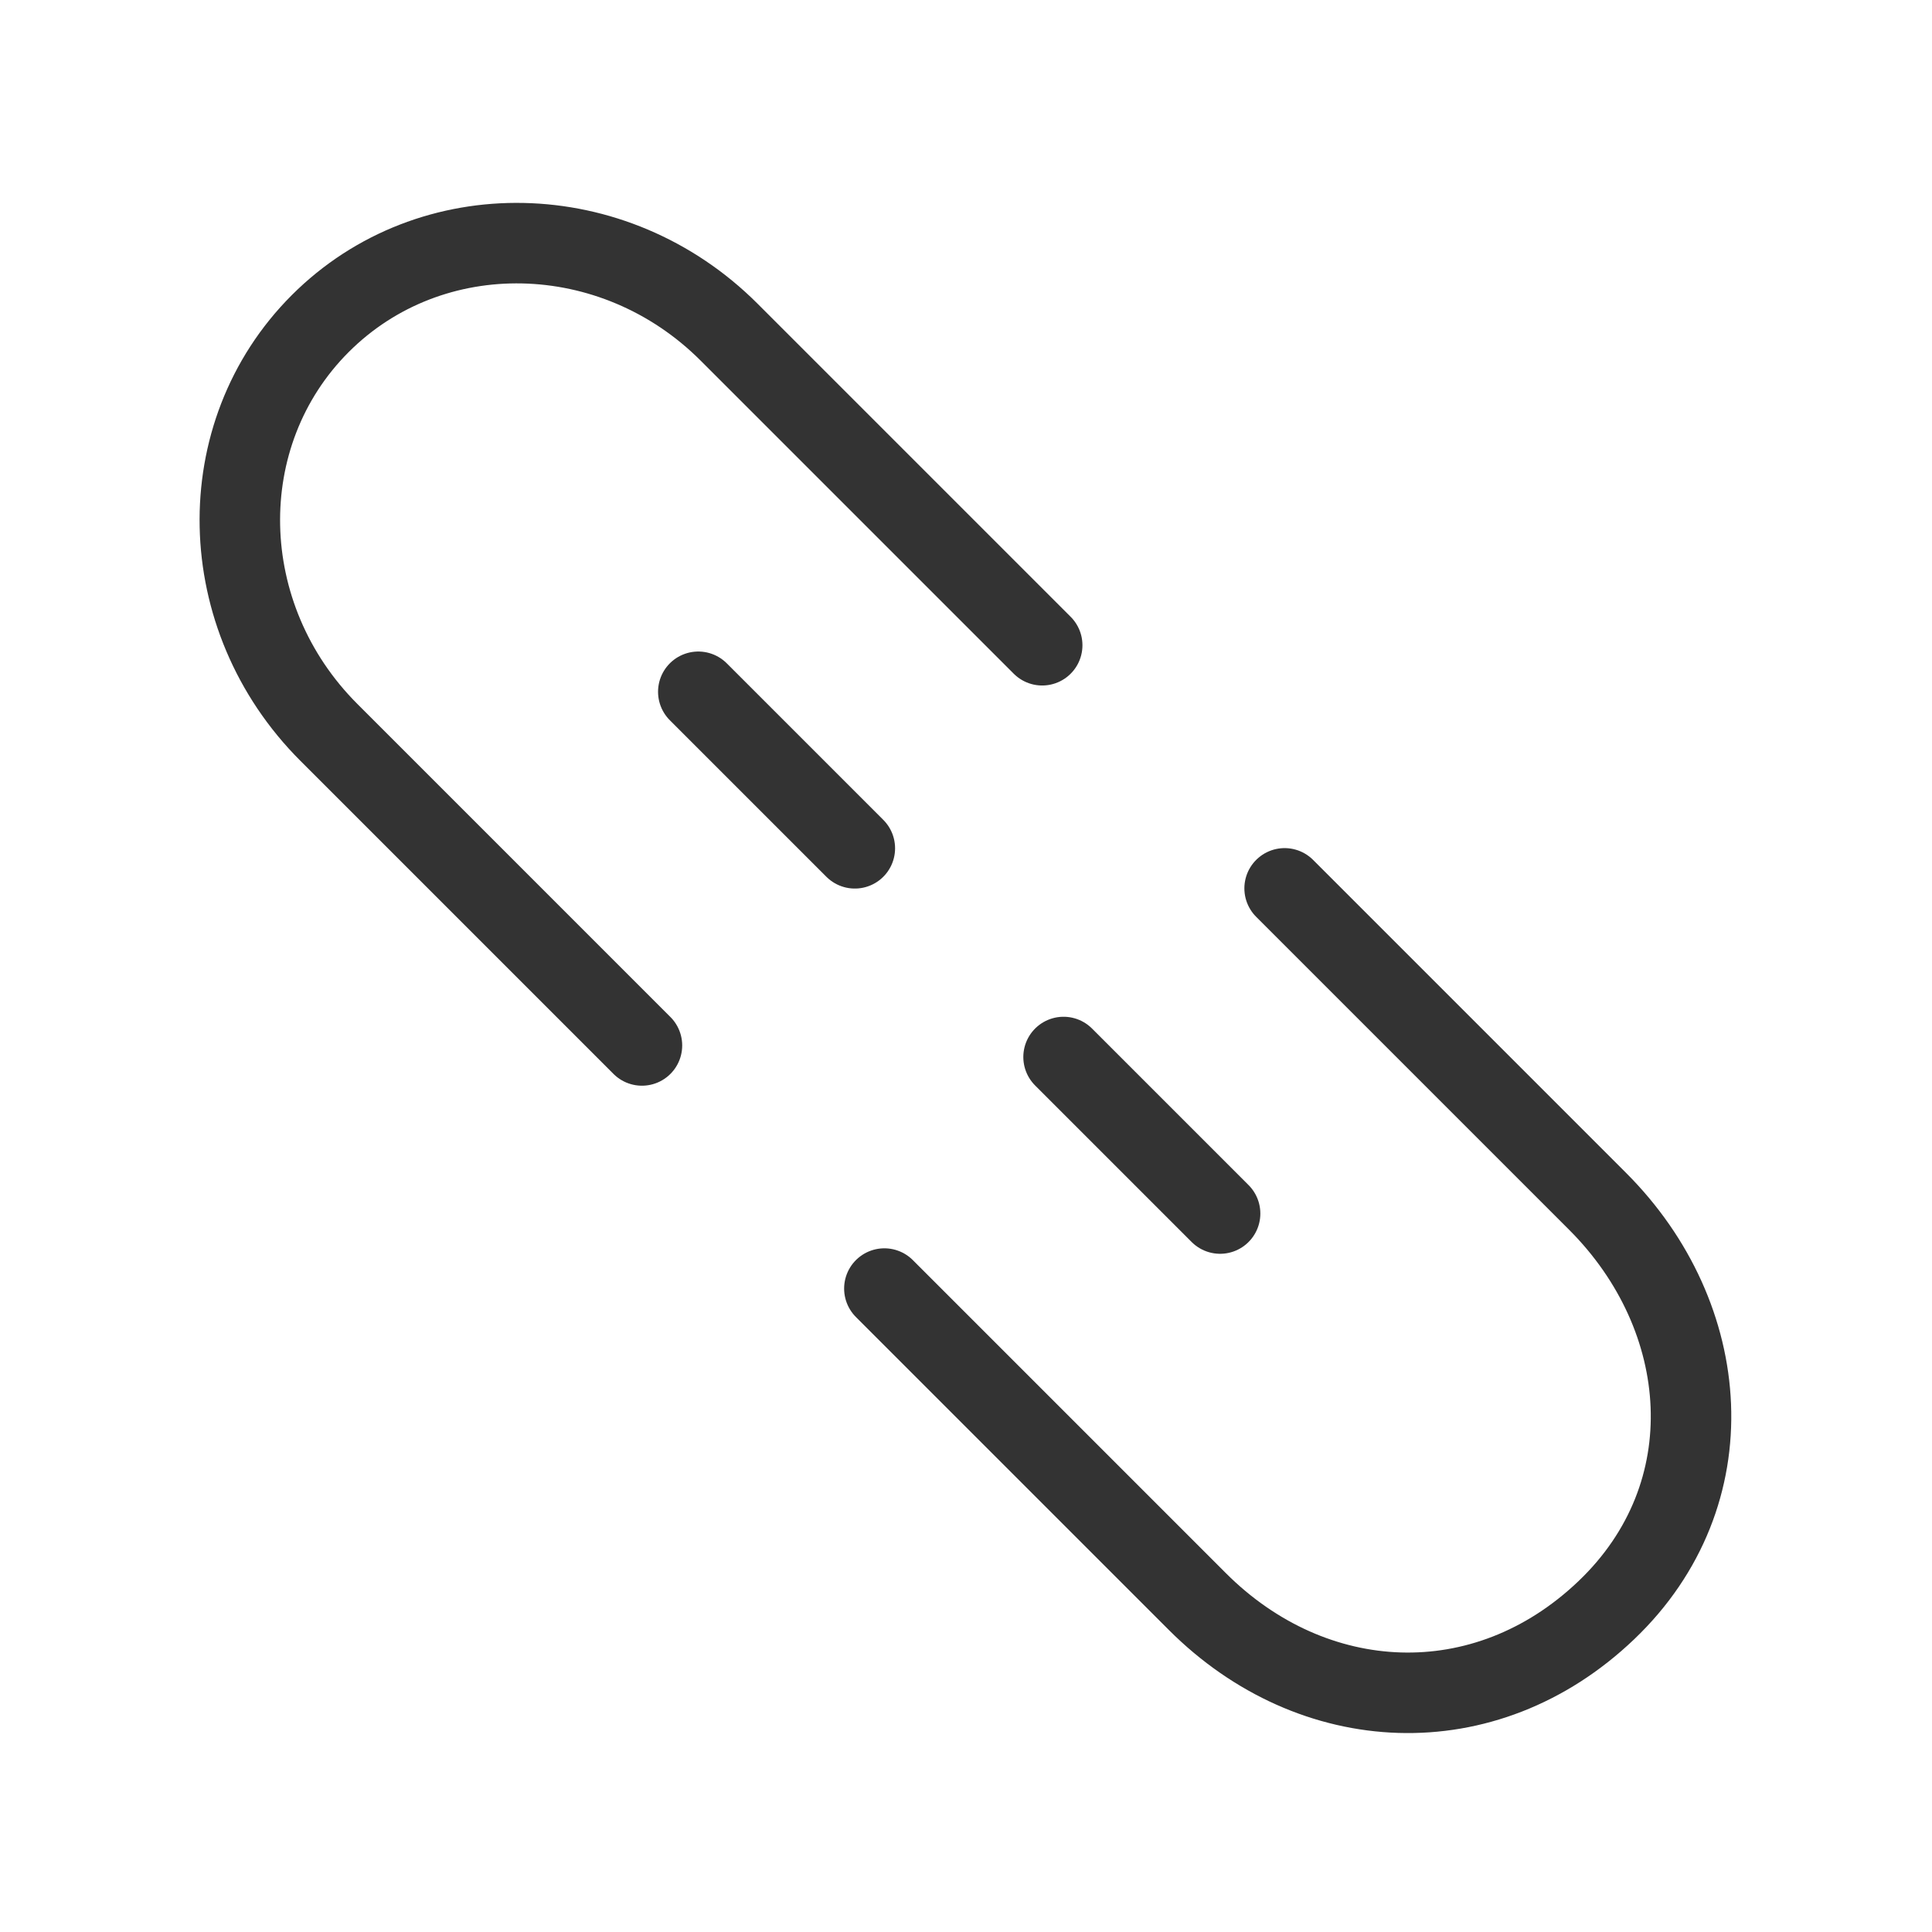 <svg width="48" height="48" viewBox="0 0 48 48" fill="none" xmlns="http://www.w3.org/2000/svg"><path d="M25.893 16.031L18.114 8.252C15.251 5.389 10.703 5.293 7.957 8.039C5.211 10.785 5.307 15.332 8.171 18.196L15.949 25.974" stroke="#333" stroke-width="2" stroke-linecap="round" stroke-linejoin="round"/><path d="M31.916 22.071L39.694 29.849C42.558 32.713 42.929 37.123 39.908 40.006C36.887 42.889 32.614 42.656 29.751 39.793L21.972 32.014" stroke="#333" stroke-width="2" stroke-linecap="round" stroke-linejoin="round"/><path d="M21.238 21.076L17.349 17.187" stroke="#333" stroke-width="2" stroke-linecap="round" stroke-linejoin="round"/><path d="M30.313 30.15L26.424 26.261" stroke="#333" stroke-width="2" stroke-linecap="round" stroke-linejoin="round"/></svg>